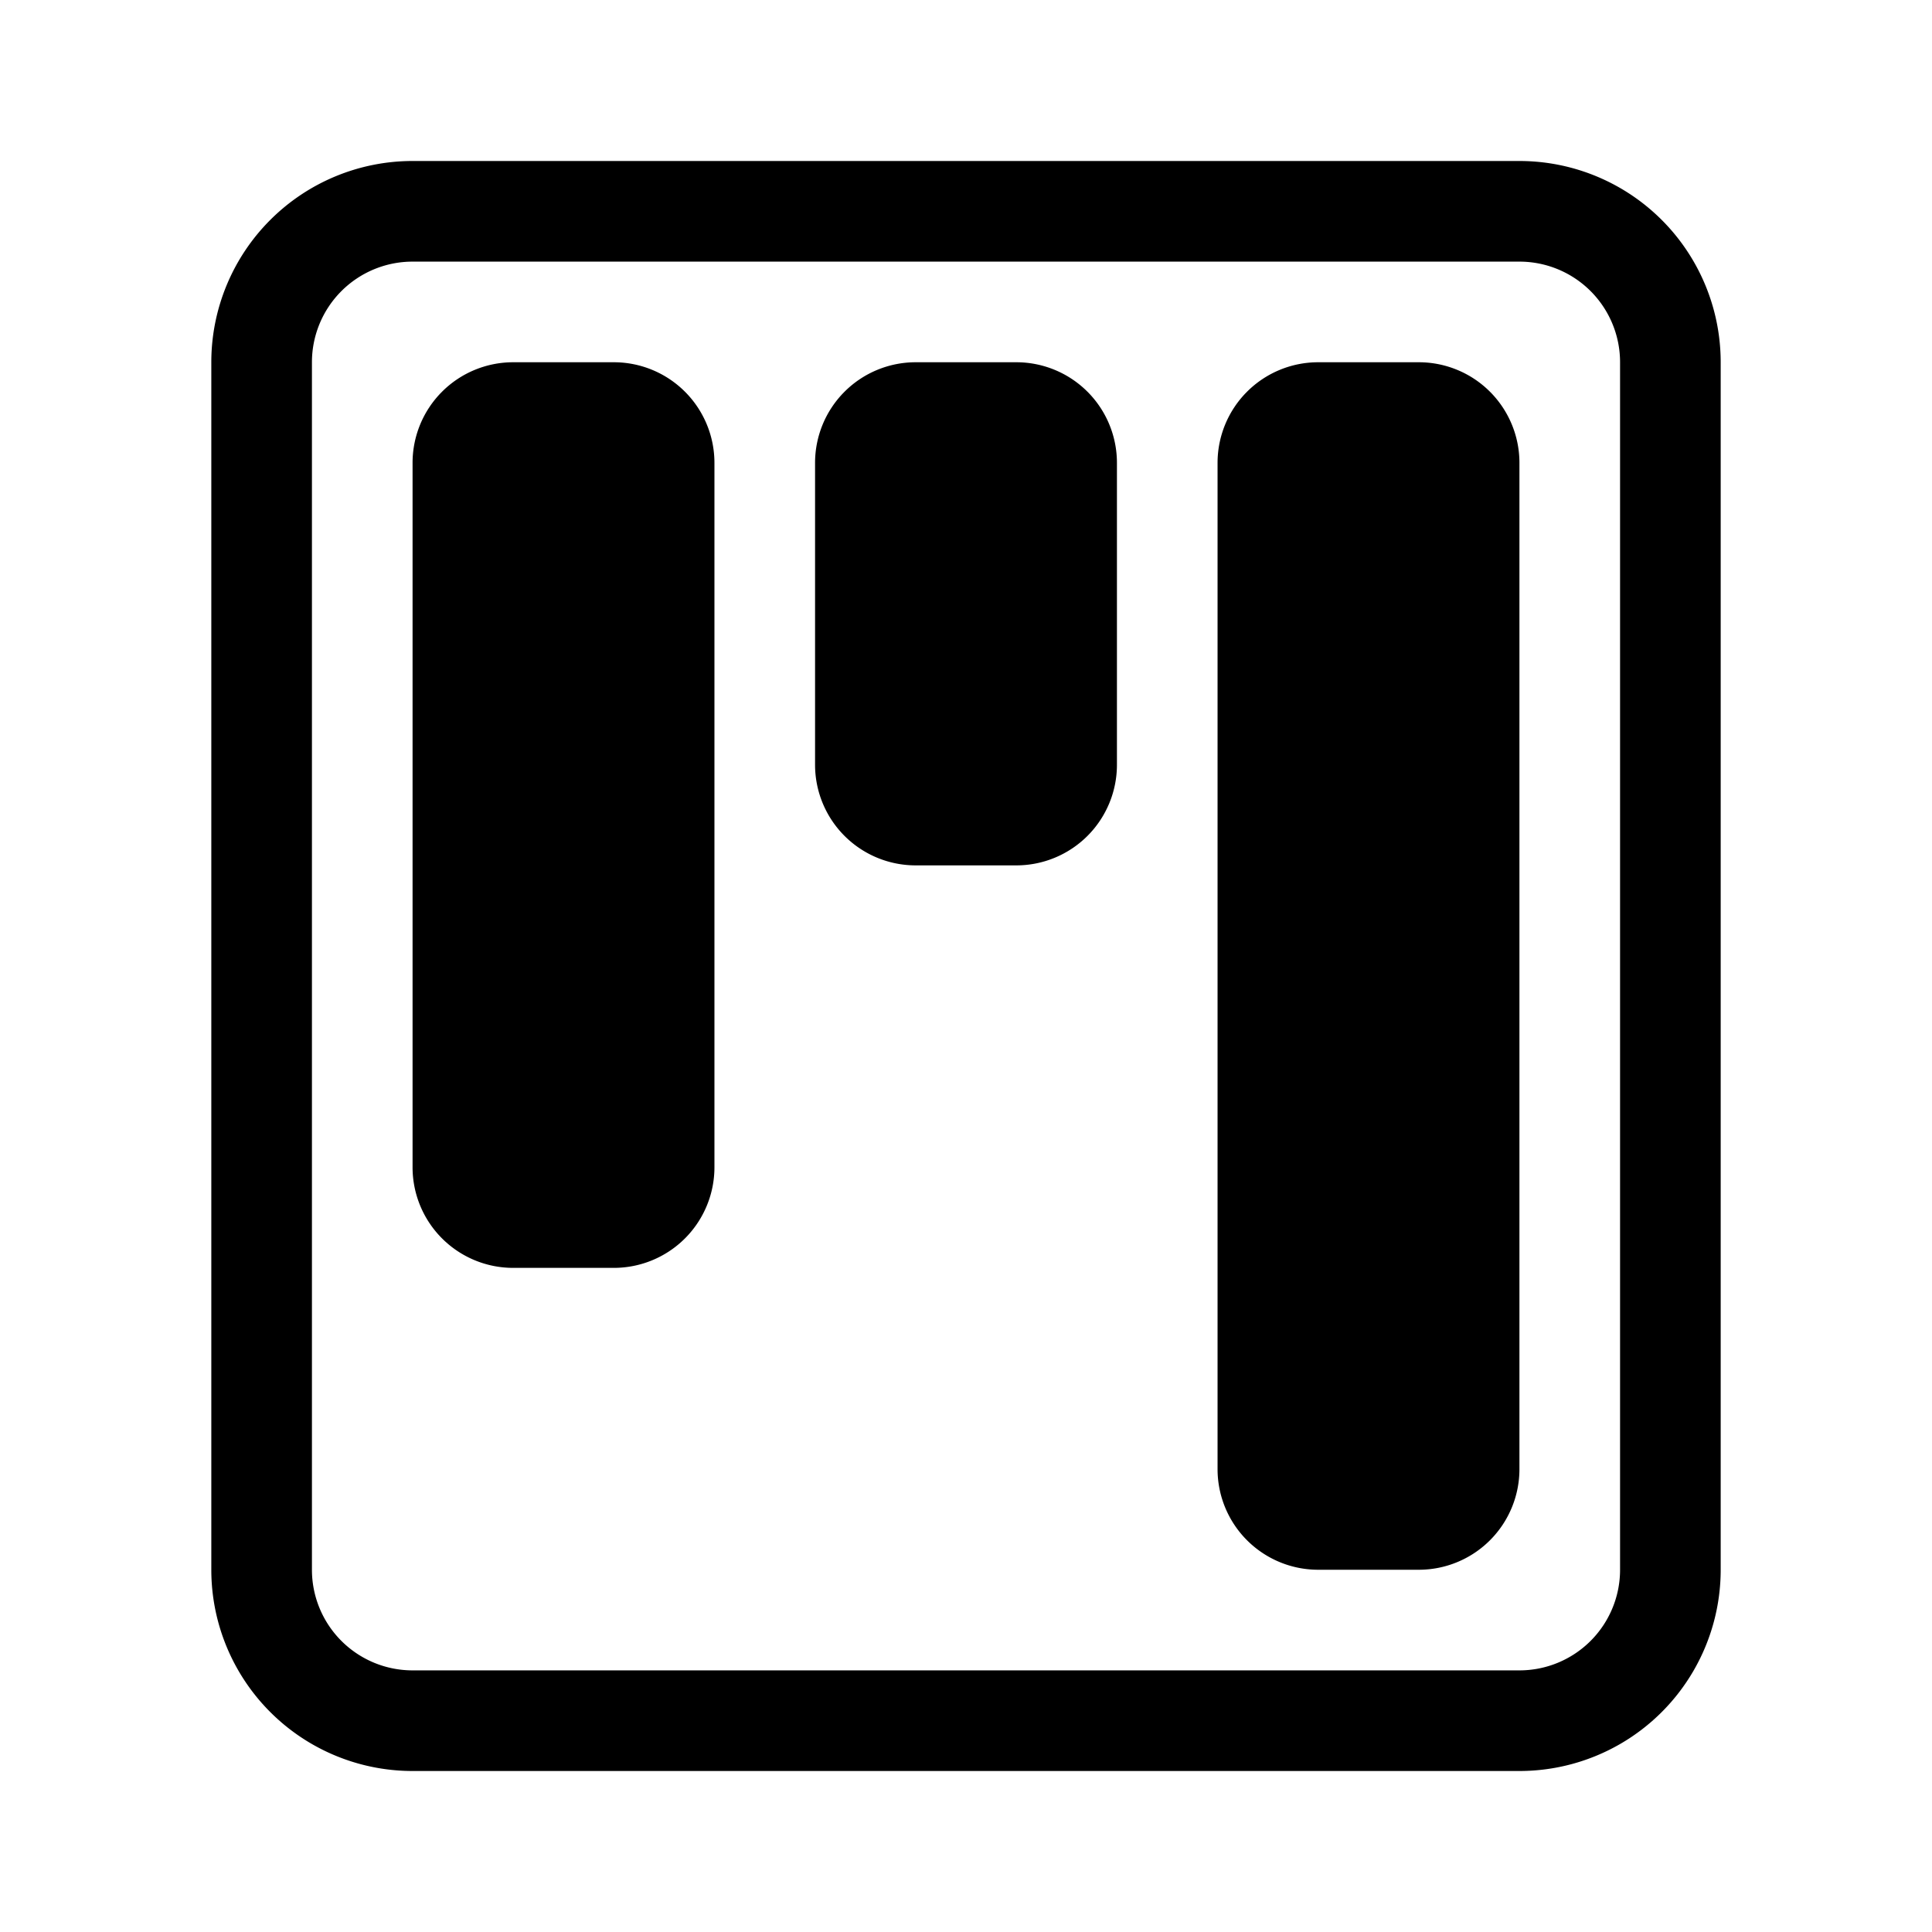 <svg xmlns="http://www.w3.org/2000/svg" width="100%" height="100%" viewBox="-1.6 -1.6 19.2 19.2"><path d="M13.5 1a1 1 0 011 1v12a1 1 0 01-1 1h-11a1 1 0 01-1-1V2a1 1 0 011-1h11zm-11-1a2 2 0 00-2 2v12a2 2 0 002 2h11a2 2 0 002-2V2a2 2 0 00-2-2h-11z"/><path d="M6.5 3a1 1 0 011-1h1a1 1 0 011 1v3a1 1 0 01-1 1h-1a1 1 0 01-1-1V3zm-4 0a1 1 0 011-1h1a1 1 0 011 1v7a1 1 0 01-1 1h-1a1 1 0 01-1-1V3zm8 0a1 1 0 011-1h1a1 1 0 011 1v10a1 1 0 01-1 1h-1a1 1 0 01-1-1V3z"/></svg>
